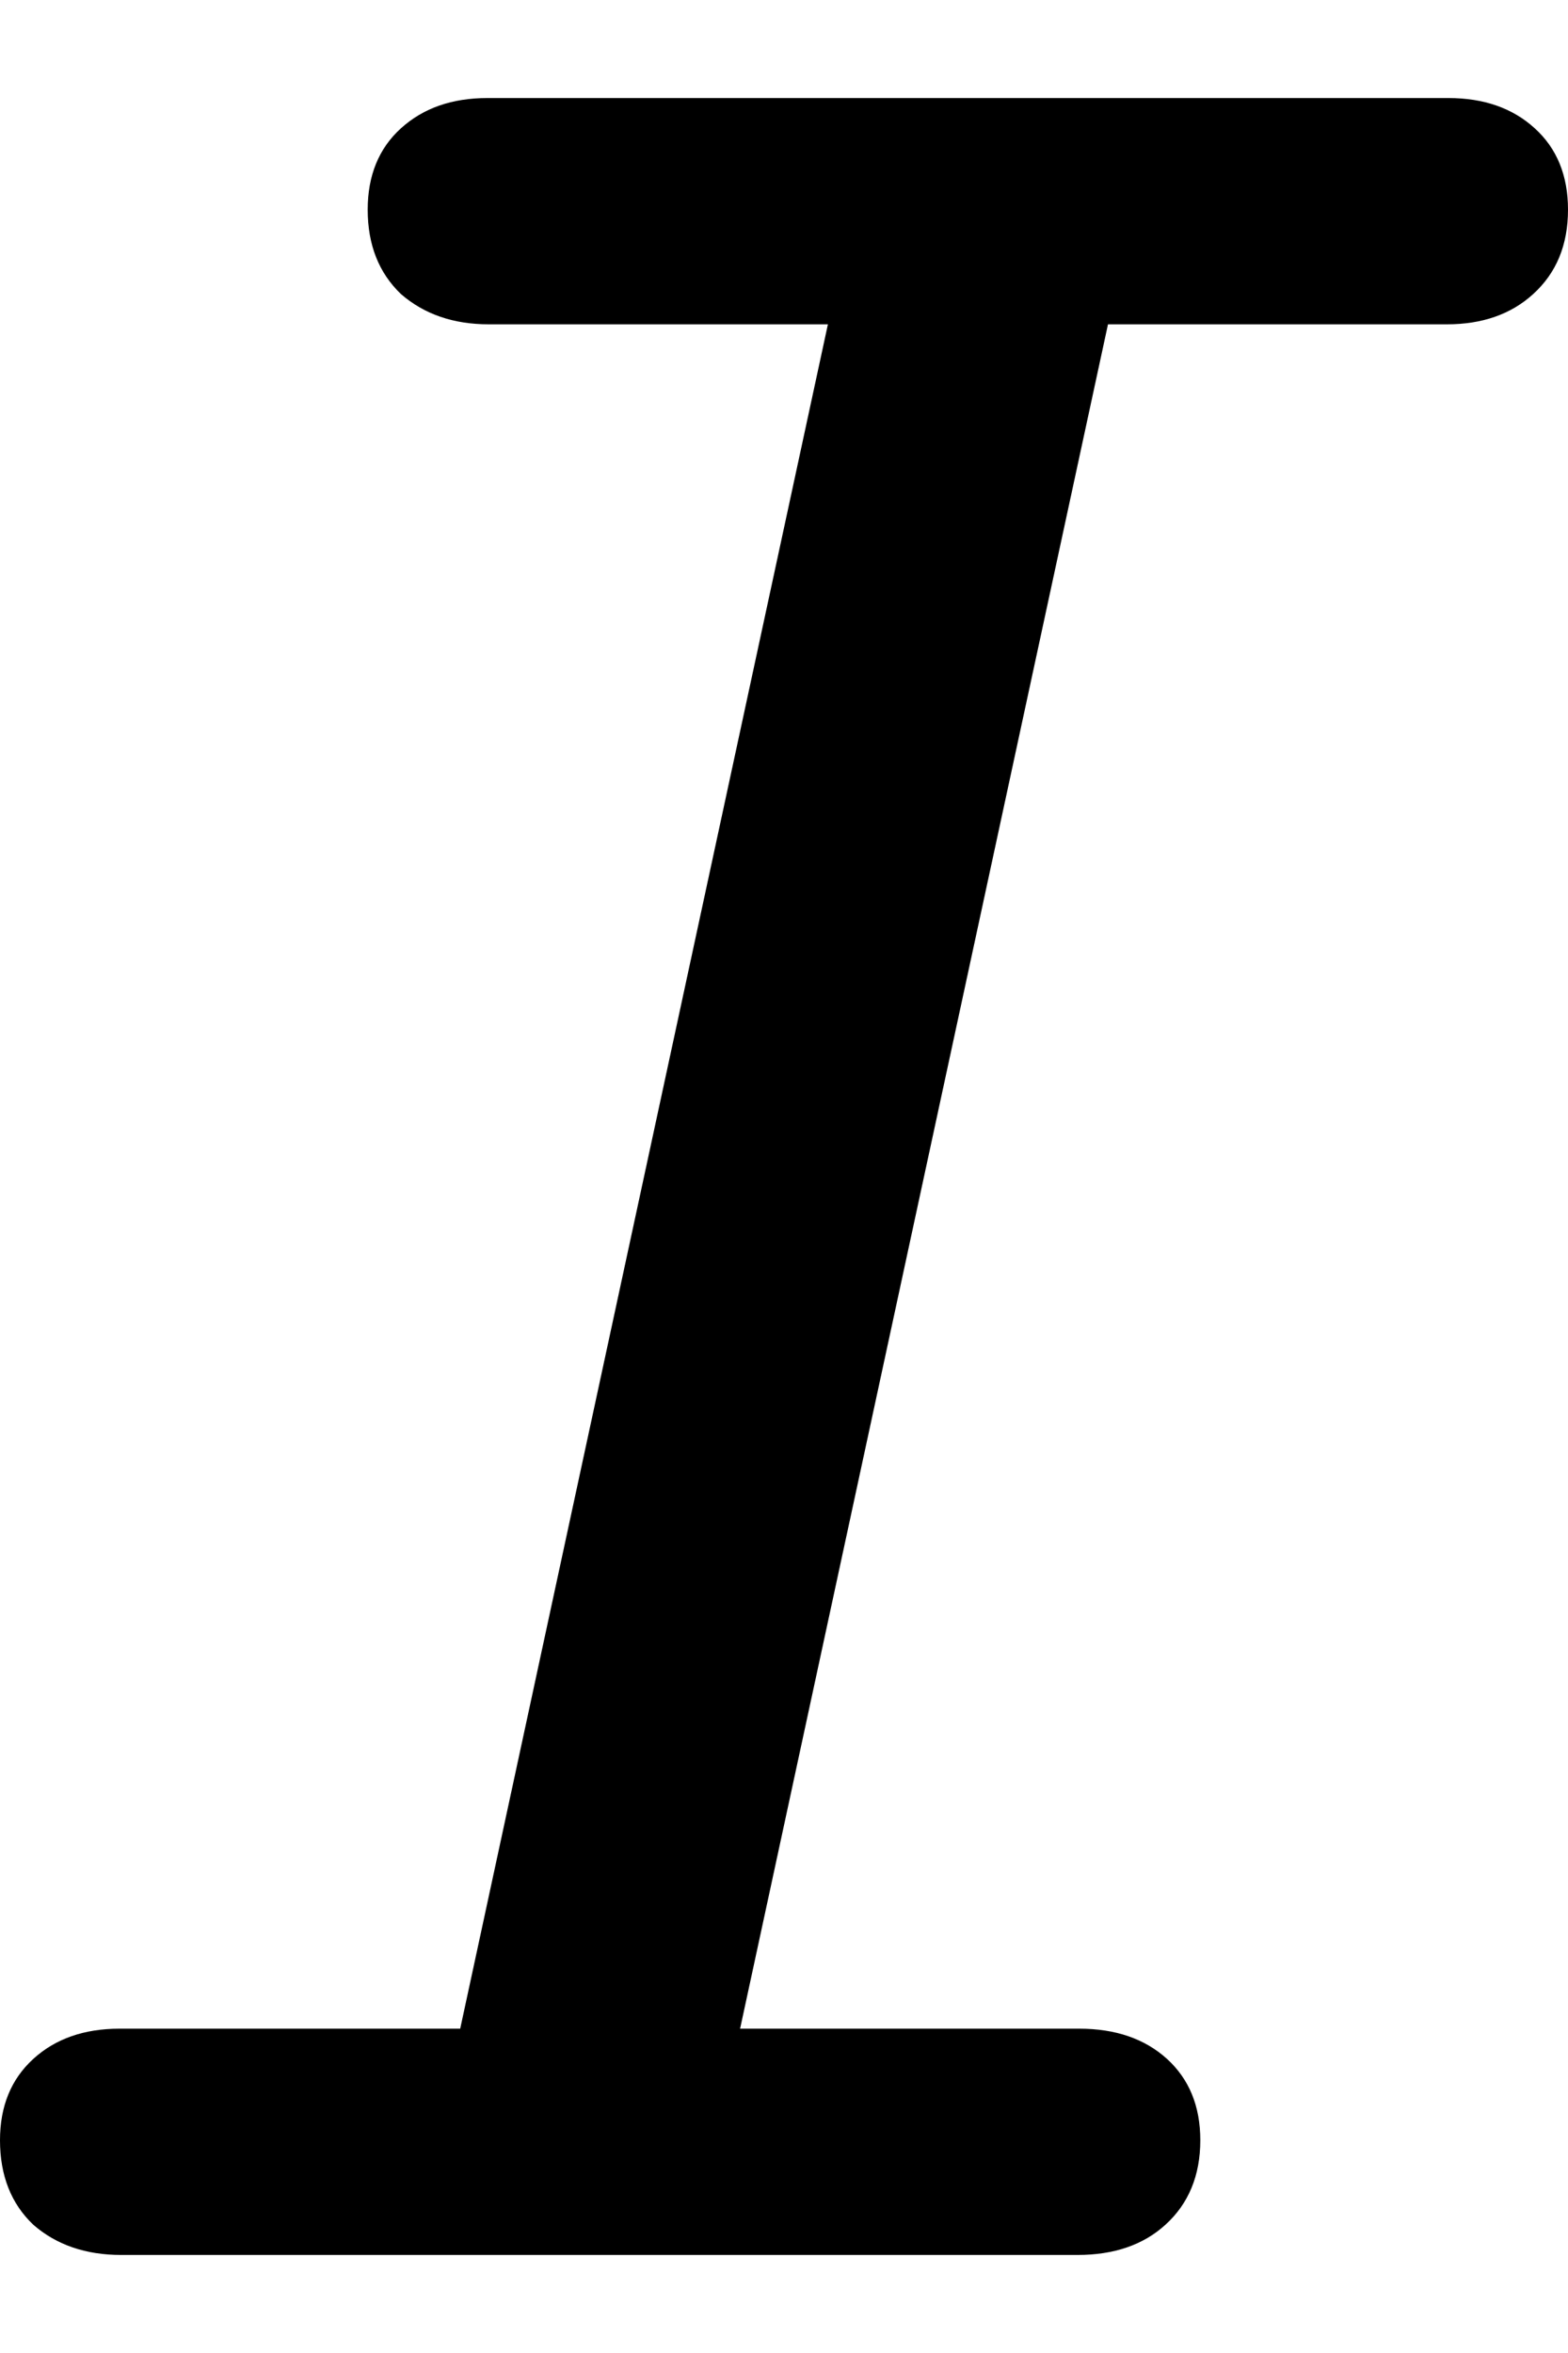 <svg
	color="rgb(0, 0, 0)"
	viewBox="0 0 8 12"
	fill="none"
	xmlns="http://www.w3.org/2000/svg"
>
	<path
		d="M0.618 11.5H5.498C5.683 11.5 5.833 11.449 5.946 11.346C6.064 11.239 6.124 11.095 6.124 10.915C6.124 10.741 6.067 10.603 5.954 10.5C5.84 10.397 5.691 10.346 5.506 10.346H3.776L5.653 1.654H7.382C7.562 1.654 7.709 1.603 7.822 1.5C7.941 1.392 8 1.249 8 1.069C8 0.895 7.943 0.756 7.83 0.654C7.717 0.551 7.57 0.5 7.39 0.5H2.487C2.306 0.5 2.16 0.551 2.046 0.654C1.933 0.756 1.876 0.895 1.876 1.069C1.876 1.249 1.933 1.392 2.046 1.5C2.165 1.603 2.314 1.654 2.494 1.654H4.224L2.348 10.346H0.61C0.43 10.346 0.283 10.397 0.17 10.5C0.057 10.603 0 10.741 0 10.915C0 11.095 0.057 11.239 0.17 11.346C0.288 11.449 0.438 11.5 0.618 11.5Z"
		fill="currentColor"
	/>
</svg>
